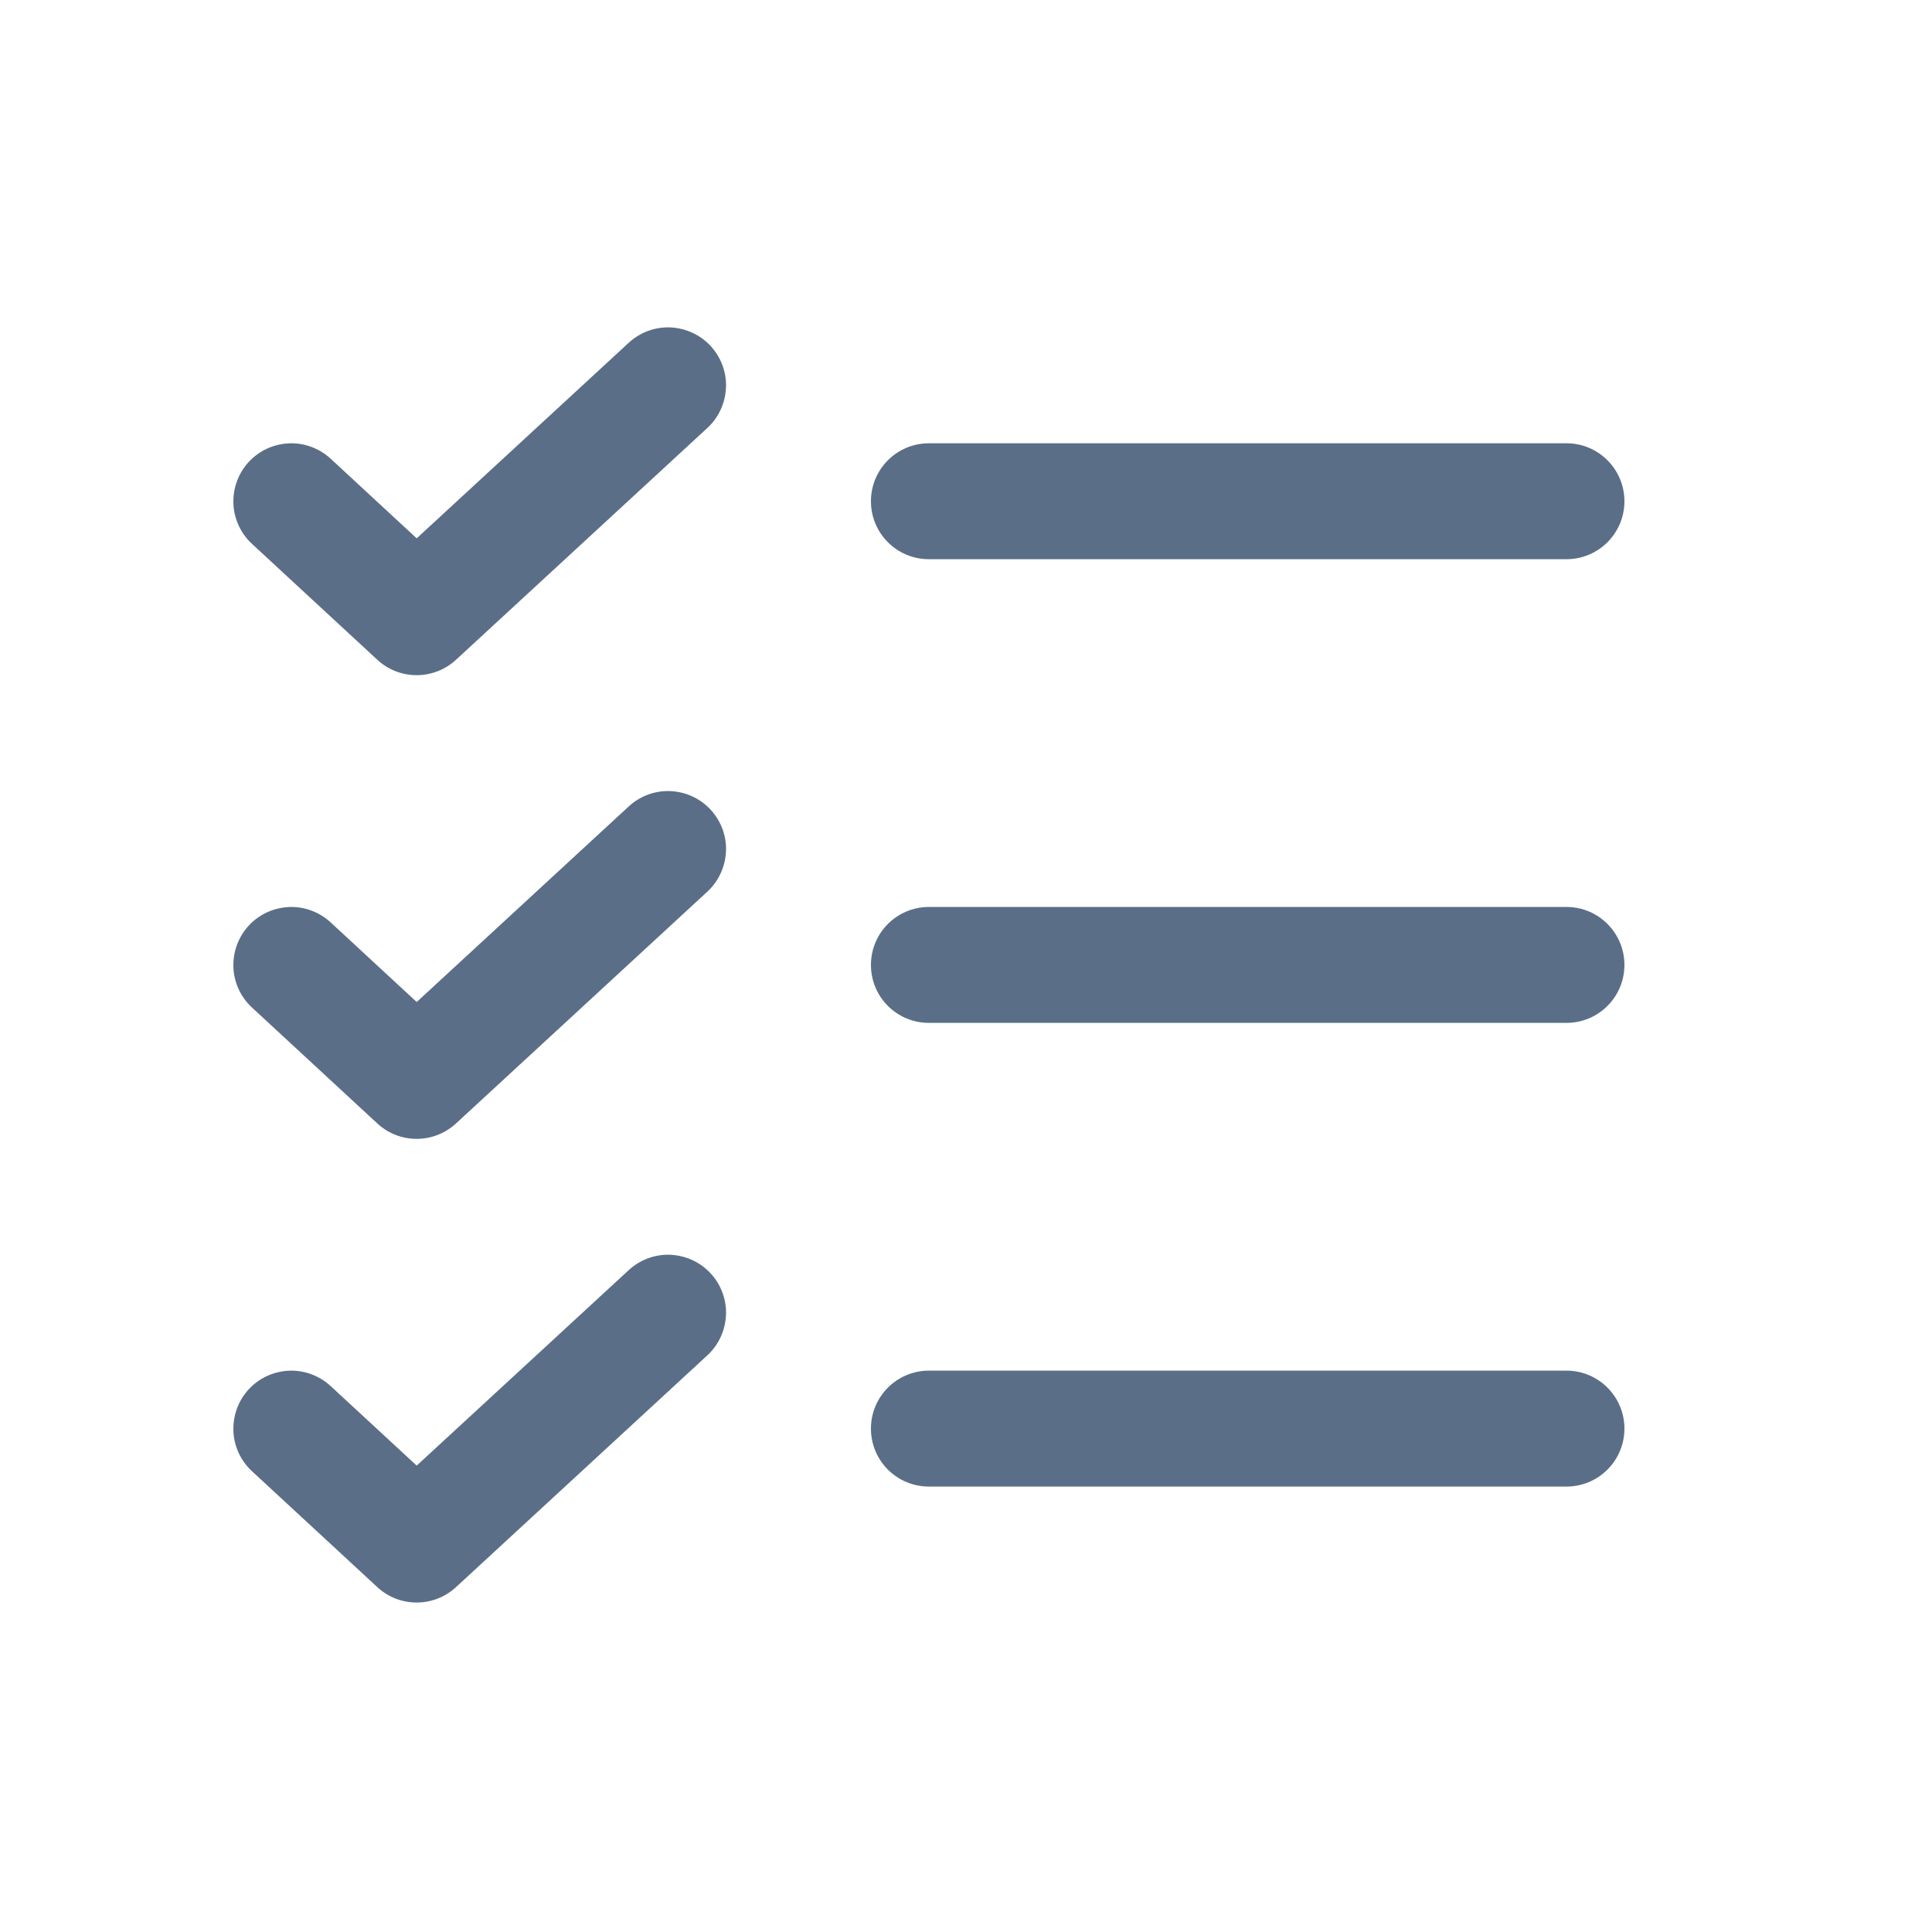 <svg width="25" height="25" viewBox="0 0 25 25" fill="none" xmlns="http://www.w3.org/2000/svg">
<path d="M12.02 13.236H20.27C20.684 13.236 21.02 12.901 21.02 12.486C21.02 12.072 20.684 11.736 20.27 11.736H12.02C11.605 11.736 11.27 12.072 11.27 12.486C11.27 12.901 11.605 13.236 12.02 13.236Z" fill="#5A6E87"/>
<path d="M12.02 7.236H20.27C20.684 7.236 21.02 6.901 21.02 6.486C21.02 6.072 20.684 5.736 20.27 5.736H12.02C11.605 5.736 11.27 6.072 11.27 6.486C11.27 6.901 11.605 7.236 12.02 7.236Z" fill="#5A6E87"/>
<path d="M12.02 19.236H20.27C20.684 19.236 21.02 18.901 21.02 18.486C21.02 18.072 20.684 17.736 20.27 17.736H12.02C11.605 17.736 11.27 18.072 11.27 18.486C11.27 18.901 11.605 19.236 12.02 19.236Z" fill="#5A6E87"/>
<path d="M9.153 5.538C9.16 5.531 9.168 5.524 9.175 5.517C9.308 5.384 9.386 5.205 9.394 5.017L9.394 5.016C9.394 5.006 9.395 4.996 9.395 4.986C9.395 4.798 9.324 4.617 9.196 4.478C9.189 4.471 9.182 4.463 9.175 4.456C9.042 4.323 8.863 4.245 8.675 4.237L8.674 4.237C8.664 4.237 8.654 4.236 8.645 4.236C8.456 4.236 8.275 4.307 8.136 4.435L5.392 6.966L4.279 5.936C4.14 5.808 3.958 5.736 3.77 5.736C3.76 5.736 3.75 5.737 3.74 5.737C3.542 5.745 3.354 5.831 3.219 5.977C3.091 6.116 3.02 6.298 3.02 6.486C3.02 6.496 3.02 6.506 3.02 6.516C3.028 6.714 3.114 6.902 3.26 7.037L4.882 8.537C5.169 8.803 5.612 8.803 5.9 8.538L9.153 5.538Z" fill="#5A6E87"/>
<path d="M9.153 11.538C9.16 11.531 9.168 11.524 9.175 11.517C9.308 11.383 9.386 11.205 9.394 11.017L9.394 11.016C9.394 11.006 9.395 10.996 9.395 10.986C9.395 10.798 9.324 10.617 9.196 10.478C9.189 10.471 9.182 10.463 9.175 10.456C9.042 10.323 8.863 10.245 8.675 10.237L8.674 10.237C8.664 10.237 8.654 10.236 8.645 10.236C8.456 10.236 8.275 10.307 8.136 10.435L5.392 12.966L4.279 11.936C4.14 11.808 3.958 11.736 3.77 11.736C3.76 11.736 3.75 11.737 3.74 11.737C3.542 11.745 3.354 11.831 3.219 11.977C3.091 12.116 3.02 12.298 3.02 12.486C3.02 12.496 3.02 12.506 3.02 12.516C3.028 12.714 3.114 12.902 3.26 13.037L4.882 14.537C5.169 14.803 5.612 14.803 5.9 14.538L9.153 11.538Z" fill="#5A6E87"/>
<path d="M9.153 17.538C9.16 17.531 9.168 17.524 9.175 17.517C9.308 17.384 9.386 17.205 9.394 17.017L9.394 17.016C9.394 17.006 9.395 16.996 9.395 16.986C9.395 16.798 9.324 16.616 9.196 16.478C9.189 16.471 9.182 16.463 9.175 16.456C9.042 16.323 8.863 16.245 8.675 16.237L8.674 16.237C8.664 16.237 8.654 16.236 8.645 16.236C8.456 16.236 8.275 16.307 8.136 16.435L5.392 18.965L4.279 17.936C4.14 17.808 3.958 17.736 3.77 17.736C3.76 17.736 3.75 17.737 3.74 17.737C3.542 17.745 3.354 17.831 3.219 17.977C3.091 18.116 3.02 18.298 3.02 18.486C3.02 18.496 3.02 18.506 3.02 18.516C3.028 18.715 3.114 18.902 3.26 19.037L4.882 20.537C5.169 20.803 5.612 20.803 5.9 20.538L9.153 17.538Z" fill="#5A6E87"/>
</svg>
